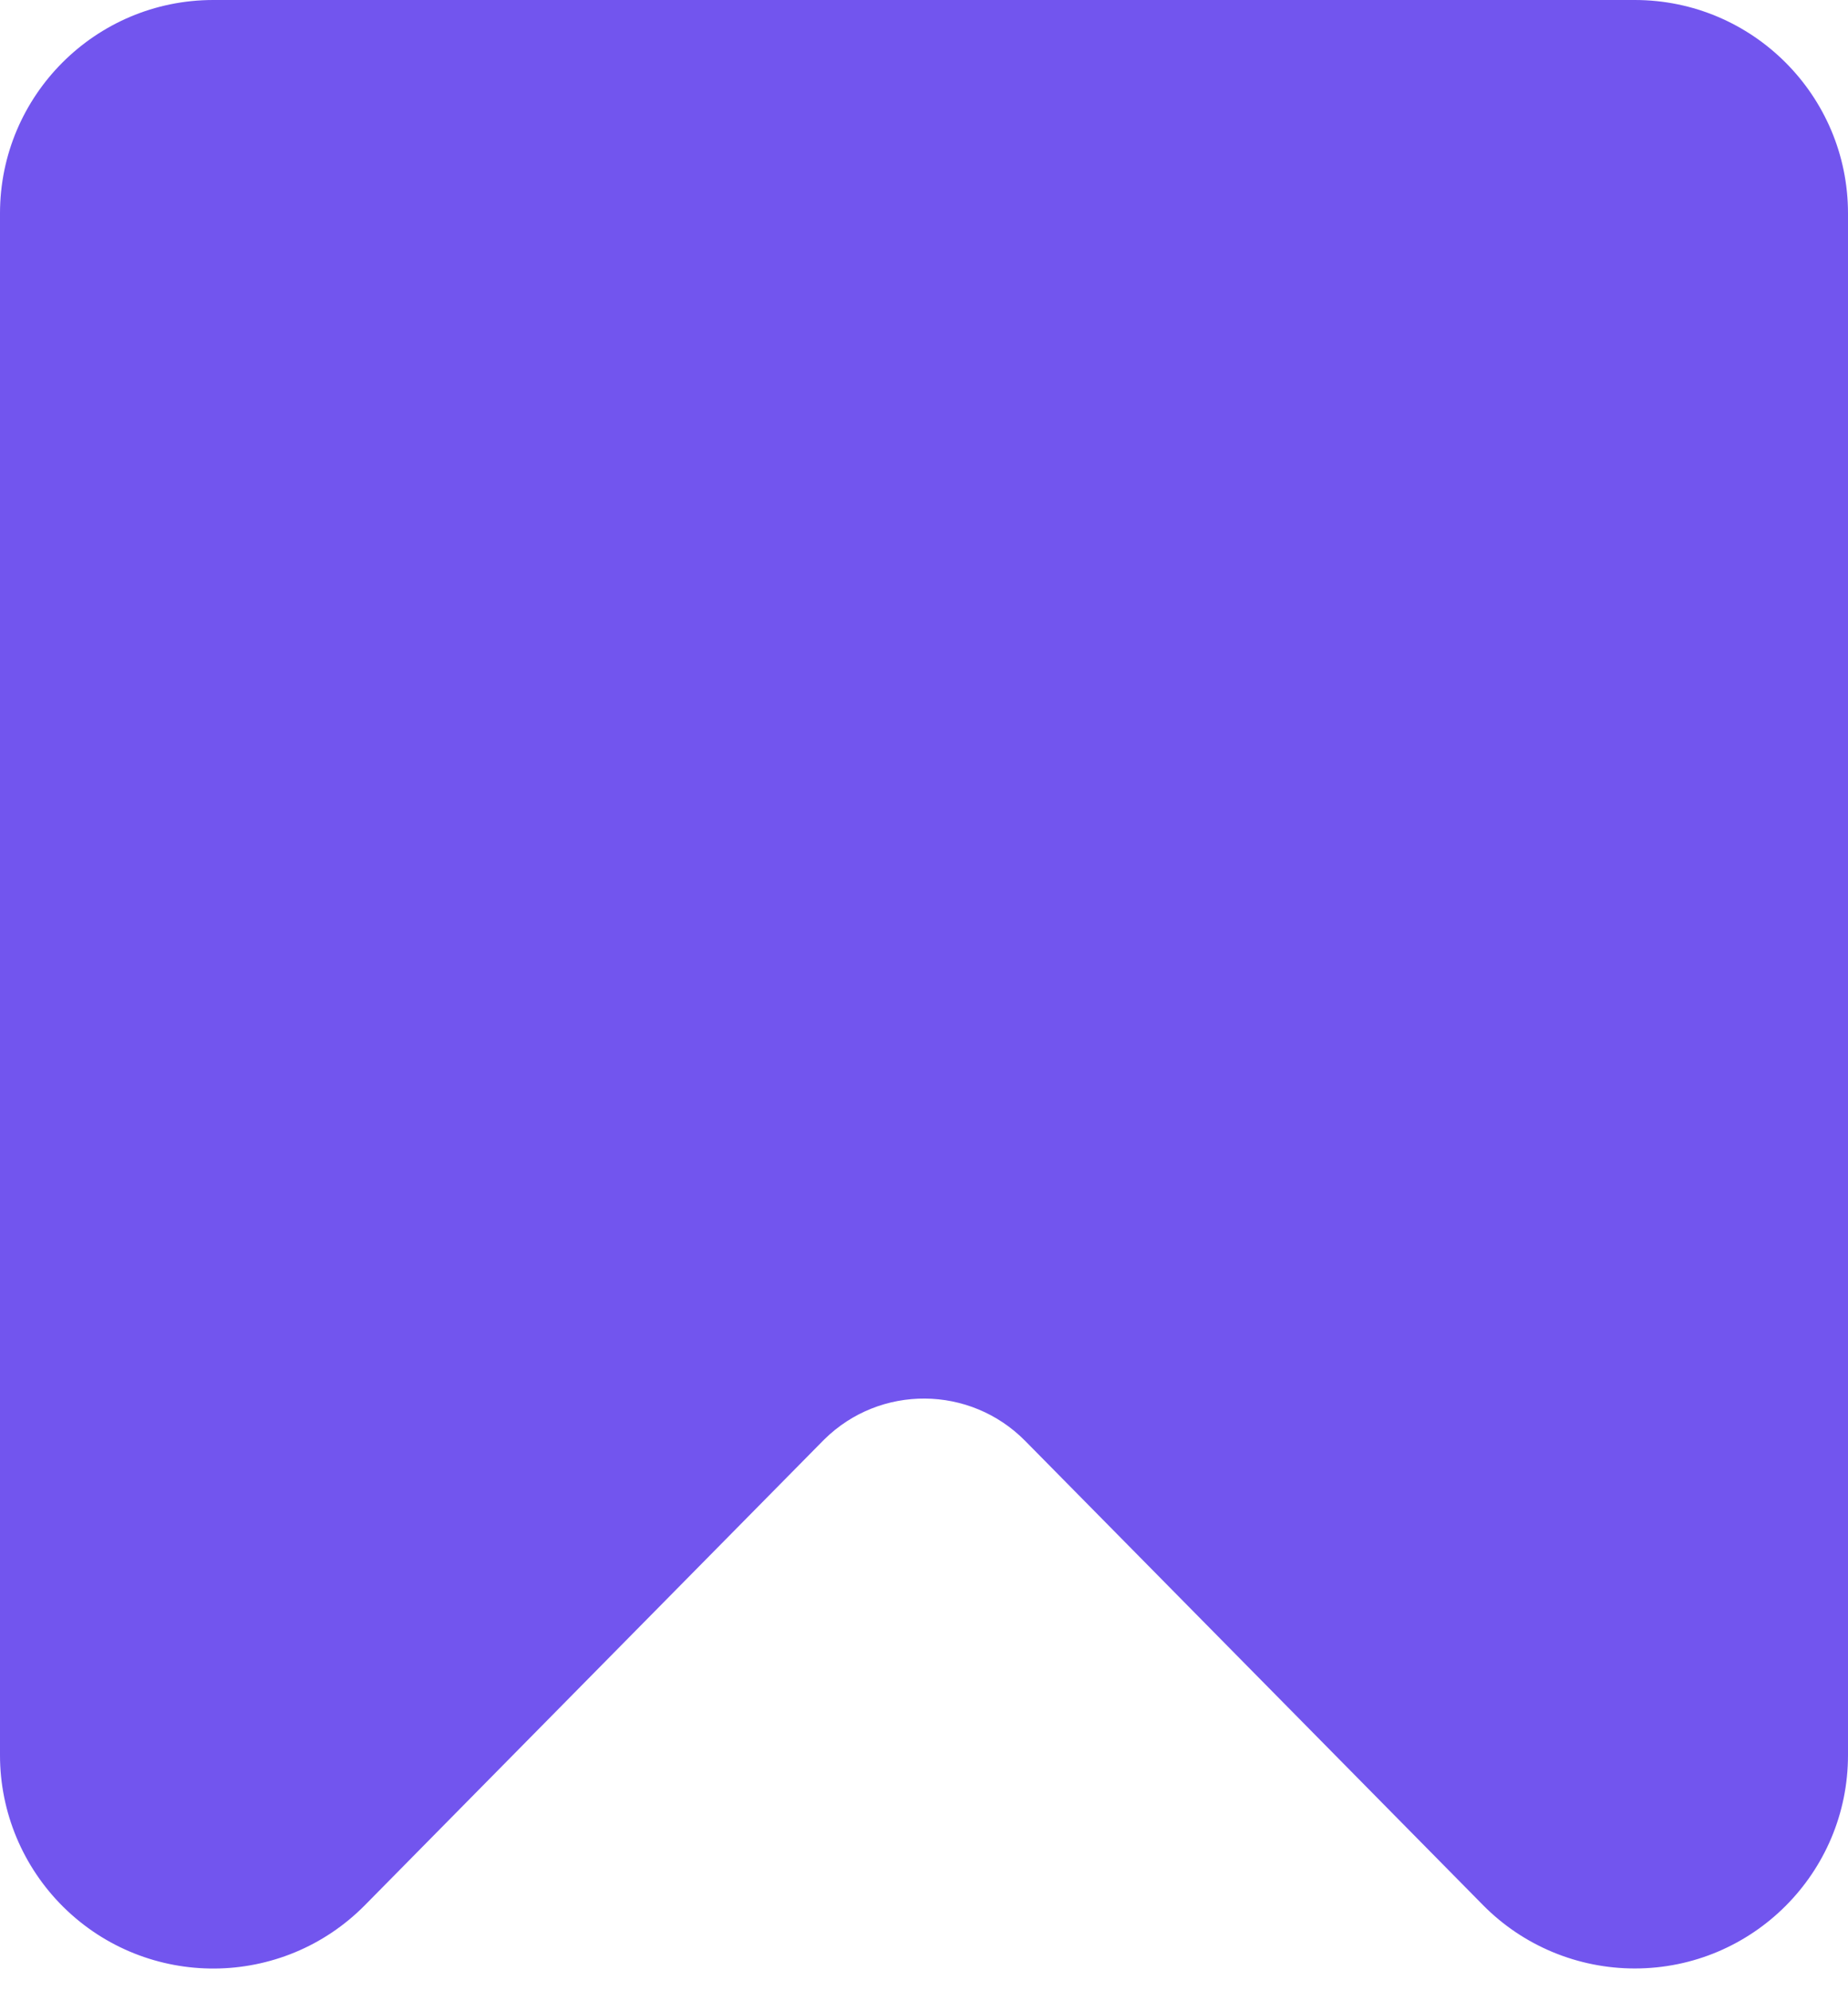 <svg xmlns="http://www.w3.org/2000/svg" width="13" height="14" viewBox="0 0 13 14">
    <path fill="#7255ee" fill-rule="evenodd" d="M1.5 0h10c.828 0 1.5.672 1.5 1.5v10.84c0 .829-.672 1.5-1.5 1.5-.401 0-.786-.16-1.068-.446l-3.22-3.263c-.388-.393-1.021-.398-1.414-.01l-.01.01-3.22 3.263c-.582.59-1.532.596-2.122.014C.161 13.126 0 12.742 0 12.341V1.5C0 .672.672 0 1.5 0z"/>
</svg>
